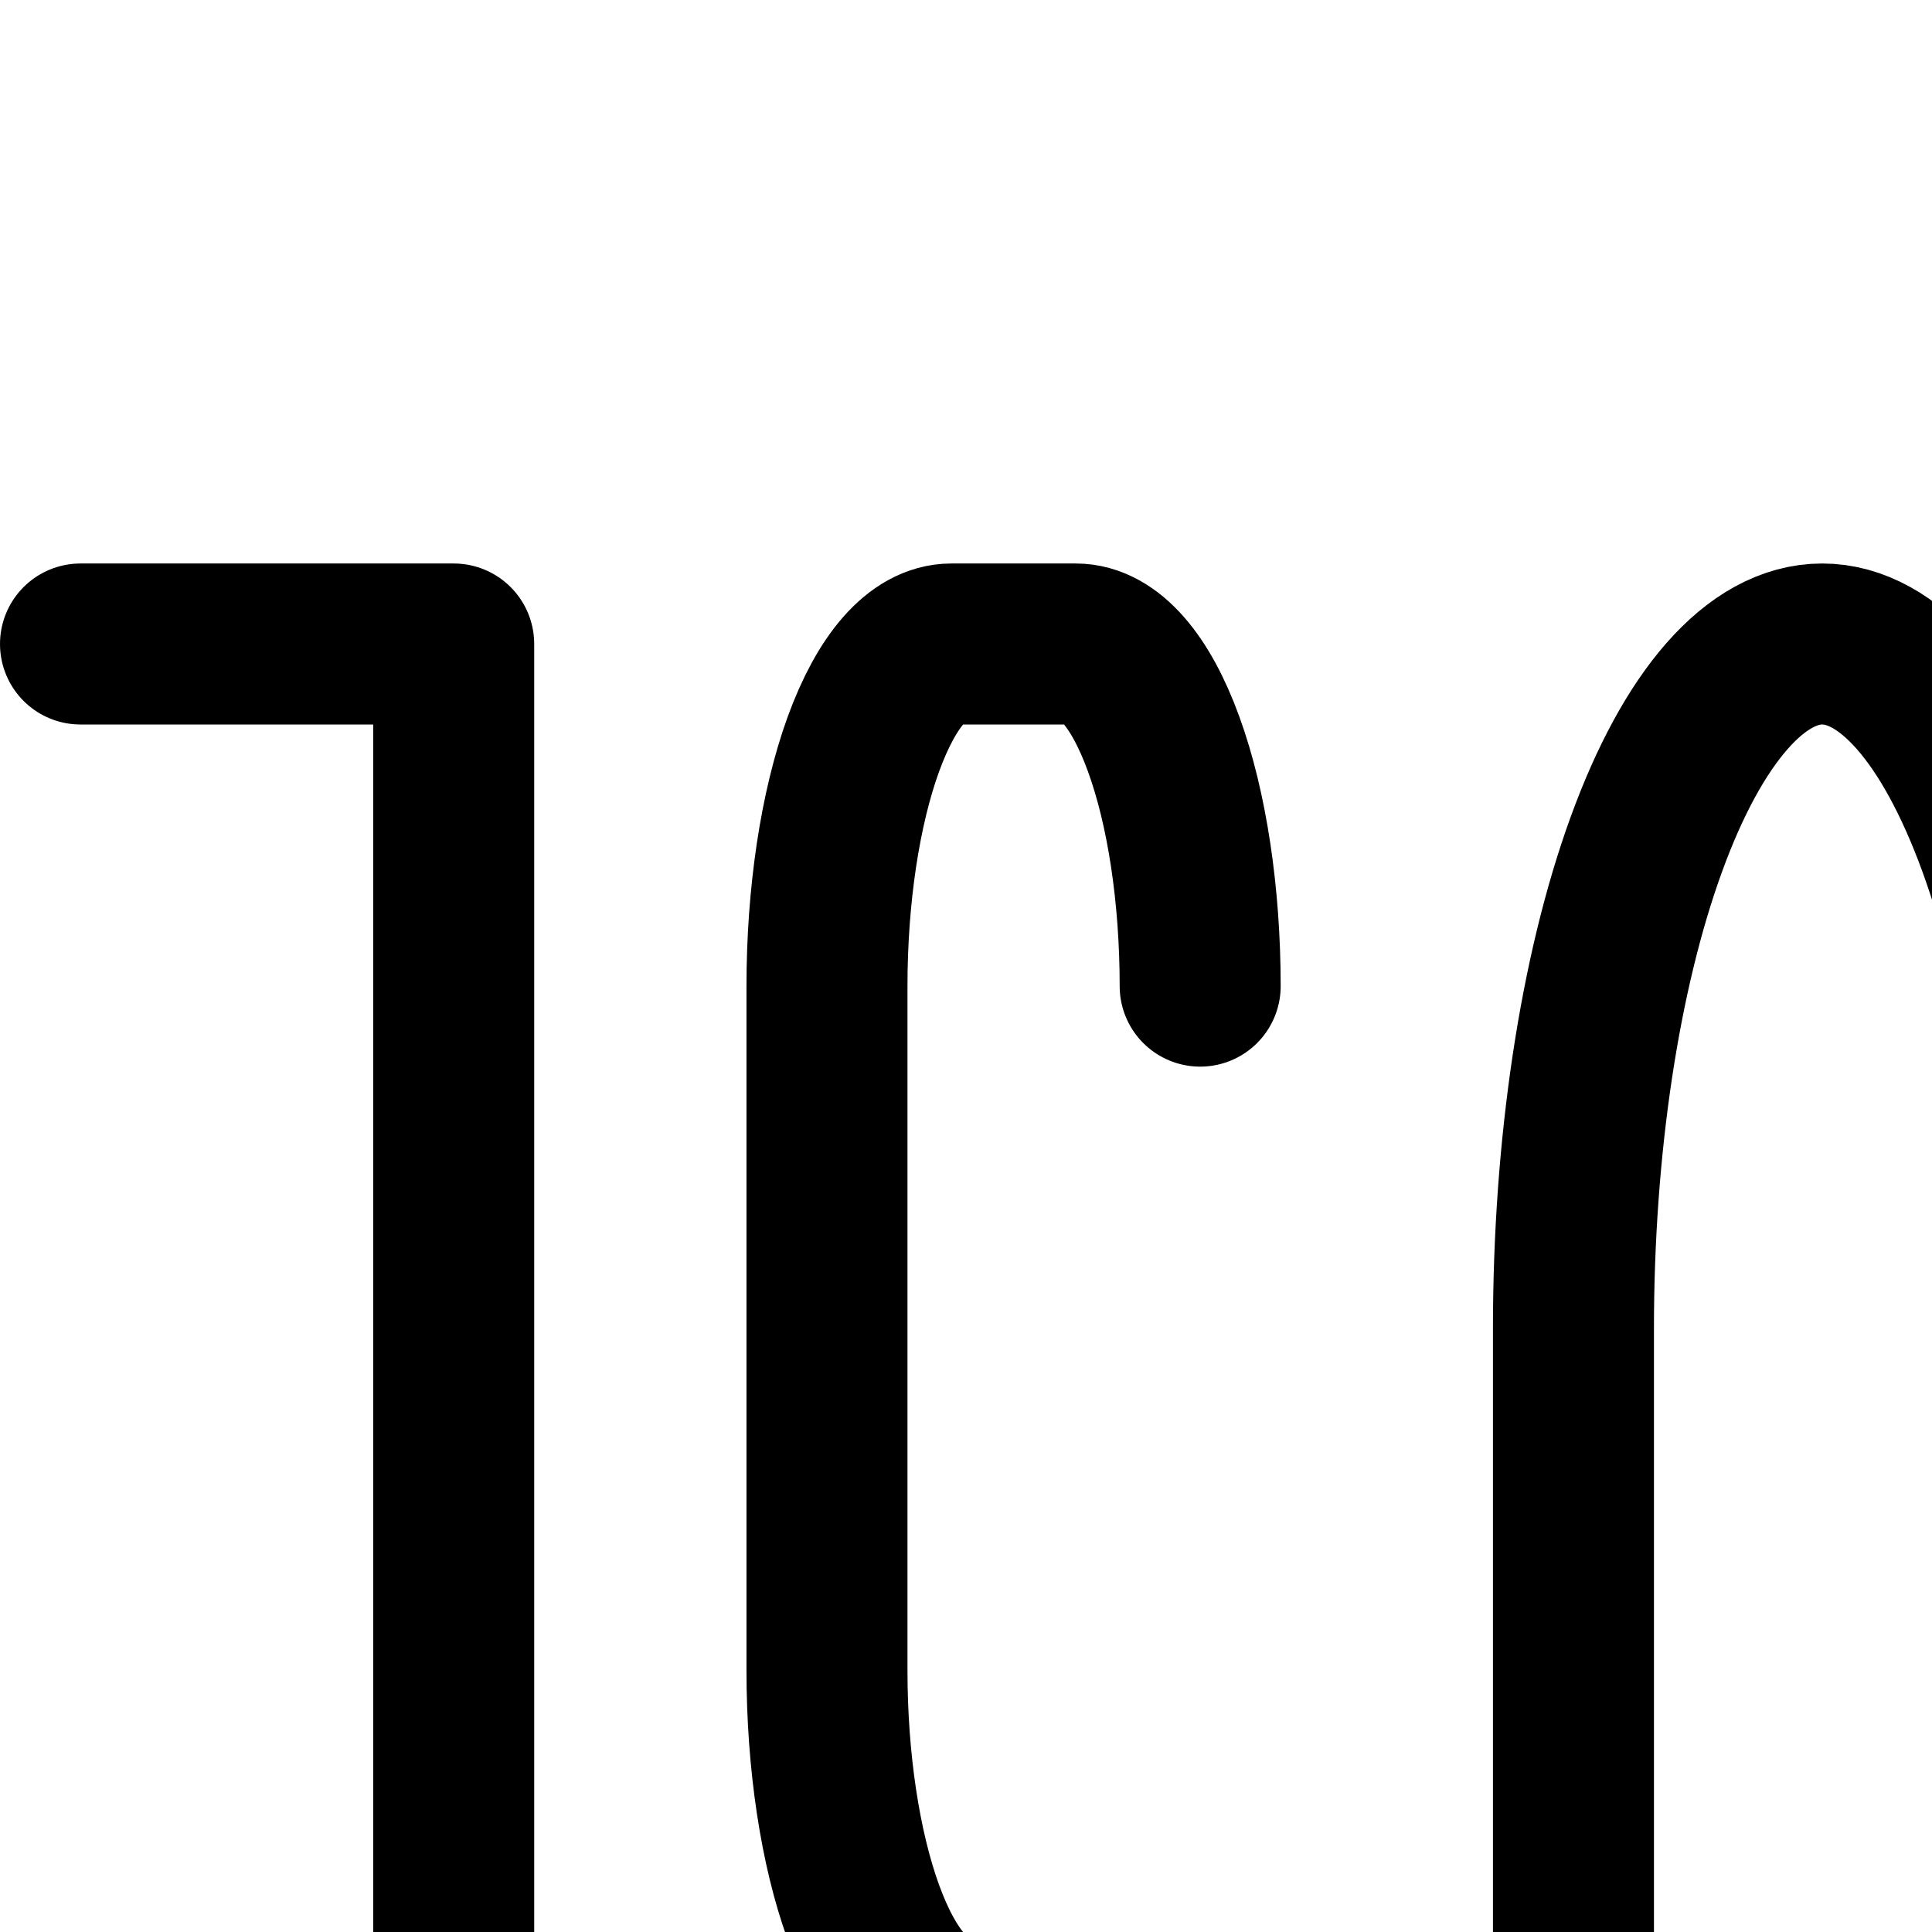 <svg width="24" height="24" viewBox="0 0 24 24" fill="none" xmlns="http://www.w3.org/2000/svg">
<g clip-path="url(#clip0_57847_156)">
<path d="M30.364 42V8L35 42V8M1 8H5.636V35.625C5.636 37.316 5.392 38.937 4.957 40.133C4.523 41.328 3.933 42 3.318 42C2.703 42 2.114 41.328 1.679 40.133C1.244 38.937 1 37.316 1 35.625V33.5M10.273 37.75C10.273 38.877 10.436 39.958 10.725 40.755C11.015 41.552 11.408 42 11.818 42H13.364C13.774 42 14.167 41.552 14.456 40.755C14.746 39.958 14.909 38.877 14.909 37.75V29.25C14.909 28.123 14.746 27.042 14.456 26.245C14.167 25.448 13.774 25 13.364 25H11.818C11.408 25 11.015 24.552 10.725 23.755C10.436 22.958 10.273 21.877 10.273 20.75V12.25C10.273 11.123 10.436 10.042 10.725 9.245C11.015 8.448 11.408 8 11.818 8H13.364C13.774 8 14.167 8.448 14.456 9.245C14.746 10.042 14.909 11.123 14.909 12.25M22.636 8C23.456 8 24.242 8.896 24.822 10.49C25.402 12.084 25.727 14.246 25.727 16.5V33.5C25.727 35.754 25.402 37.916 24.822 39.51C24.242 41.105 23.456 42 22.636 42C21.817 42 21.03 41.105 20.451 39.51C19.871 37.916 19.546 35.754 19.546 33.5V16.5C19.546 14.246 19.871 12.084 20.451 10.49C21.03 8.896 21.817 8 22.636 8Z" stroke="black" stroke-width="2" stroke-linecap="round" stroke-linejoin="round"/>
</g>
<defs>
<clipPath id="clip0_57847_156">
<rect width="24" height="24" fill="white"/>
</clipPath>
</defs>
</svg>
